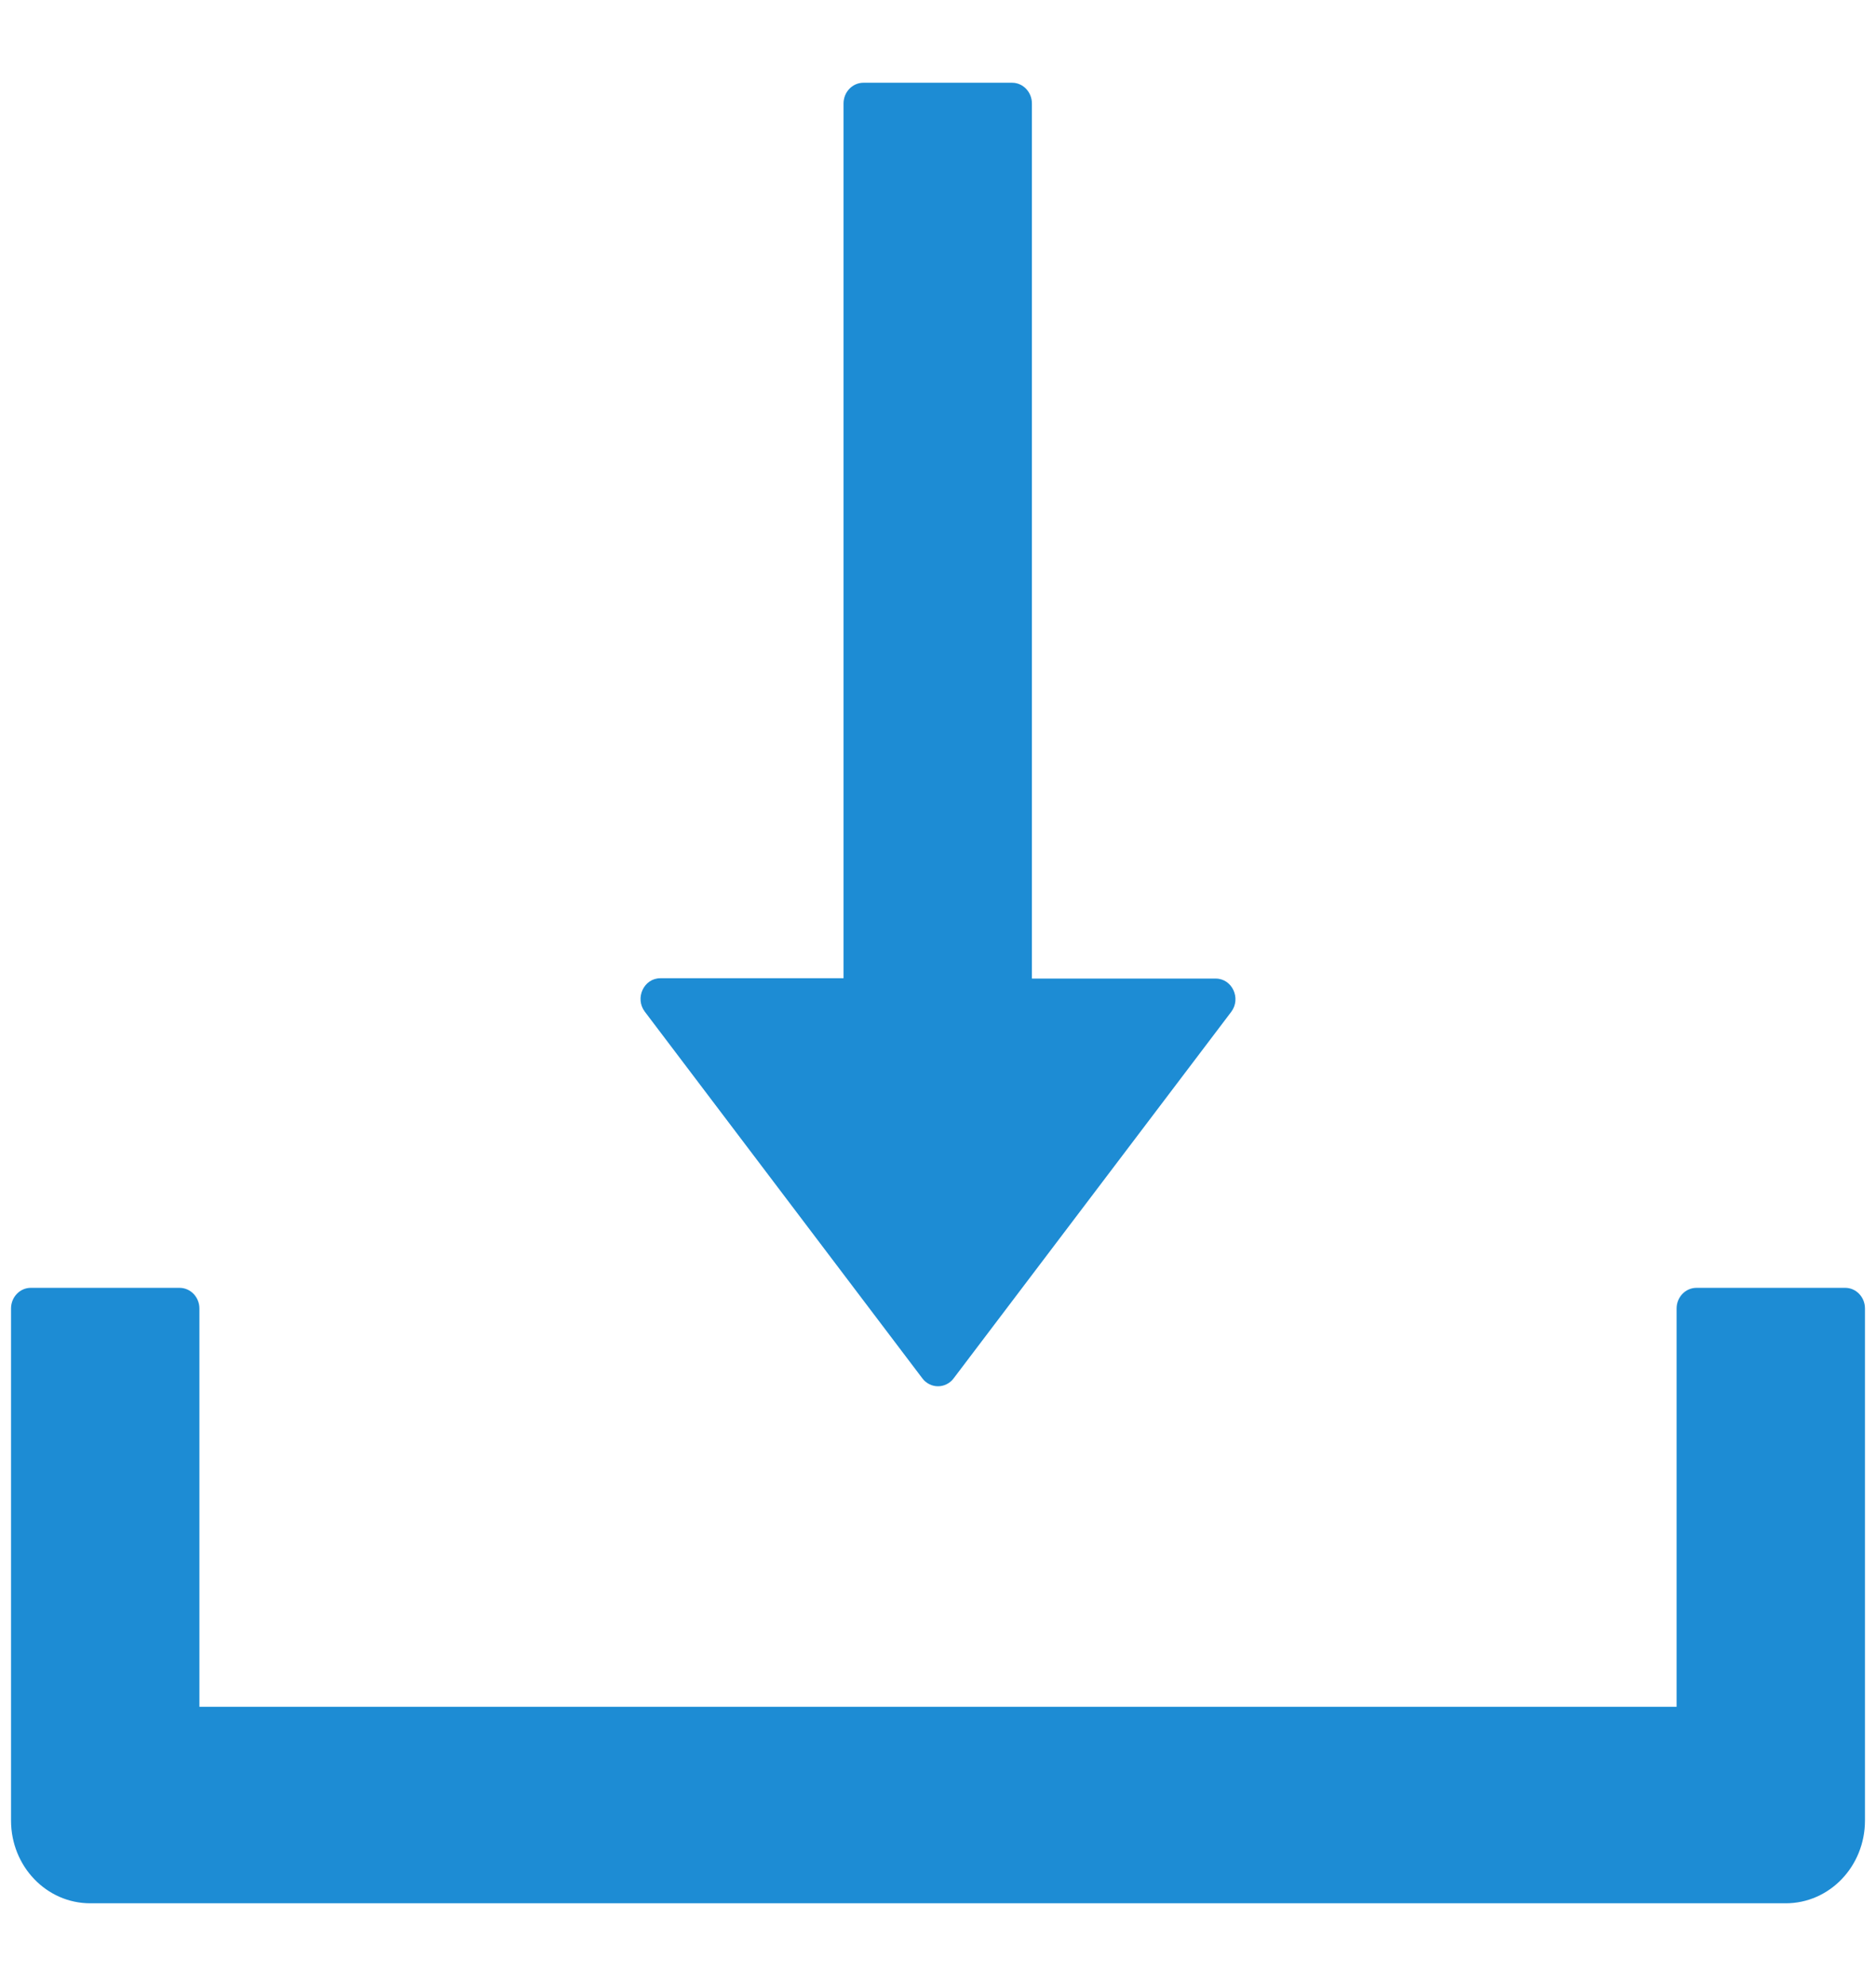 <svg width="17" height="18" viewBox="0 0 17 18" fill="none" xmlns="http://www.w3.org/2000/svg">
<path d="M8.358 12.492C8.375 12.515 8.397 12.533 8.421 12.545C8.446 12.558 8.473 12.564 8.5 12.564C8.527 12.564 8.554 12.558 8.579 12.545C8.603 12.533 8.625 12.515 8.642 12.492L11.157 9.171C11.249 9.049 11.166 8.869 11.016 8.869H9.351V0.938C9.351 0.834 9.27 0.75 9.172 0.75H7.824C7.725 0.75 7.644 0.834 7.644 0.938V8.866H5.984C5.834 8.866 5.751 9.047 5.843 9.169L8.358 12.492ZM16.721 11.672H15.373C15.274 11.672 15.193 11.756 15.193 11.859V15.469H1.807V11.859C1.807 11.756 1.726 11.672 1.627 11.672H0.279C0.18 11.672 0.1 11.756 0.1 11.859V16.5C0.1 16.915 0.421 17.25 0.818 17.25H16.182C16.579 17.25 16.9 16.915 16.9 16.5V11.859C16.9 11.756 16.82 11.672 16.721 11.672Z" fill="#1D8CD4"/>
</svg>
